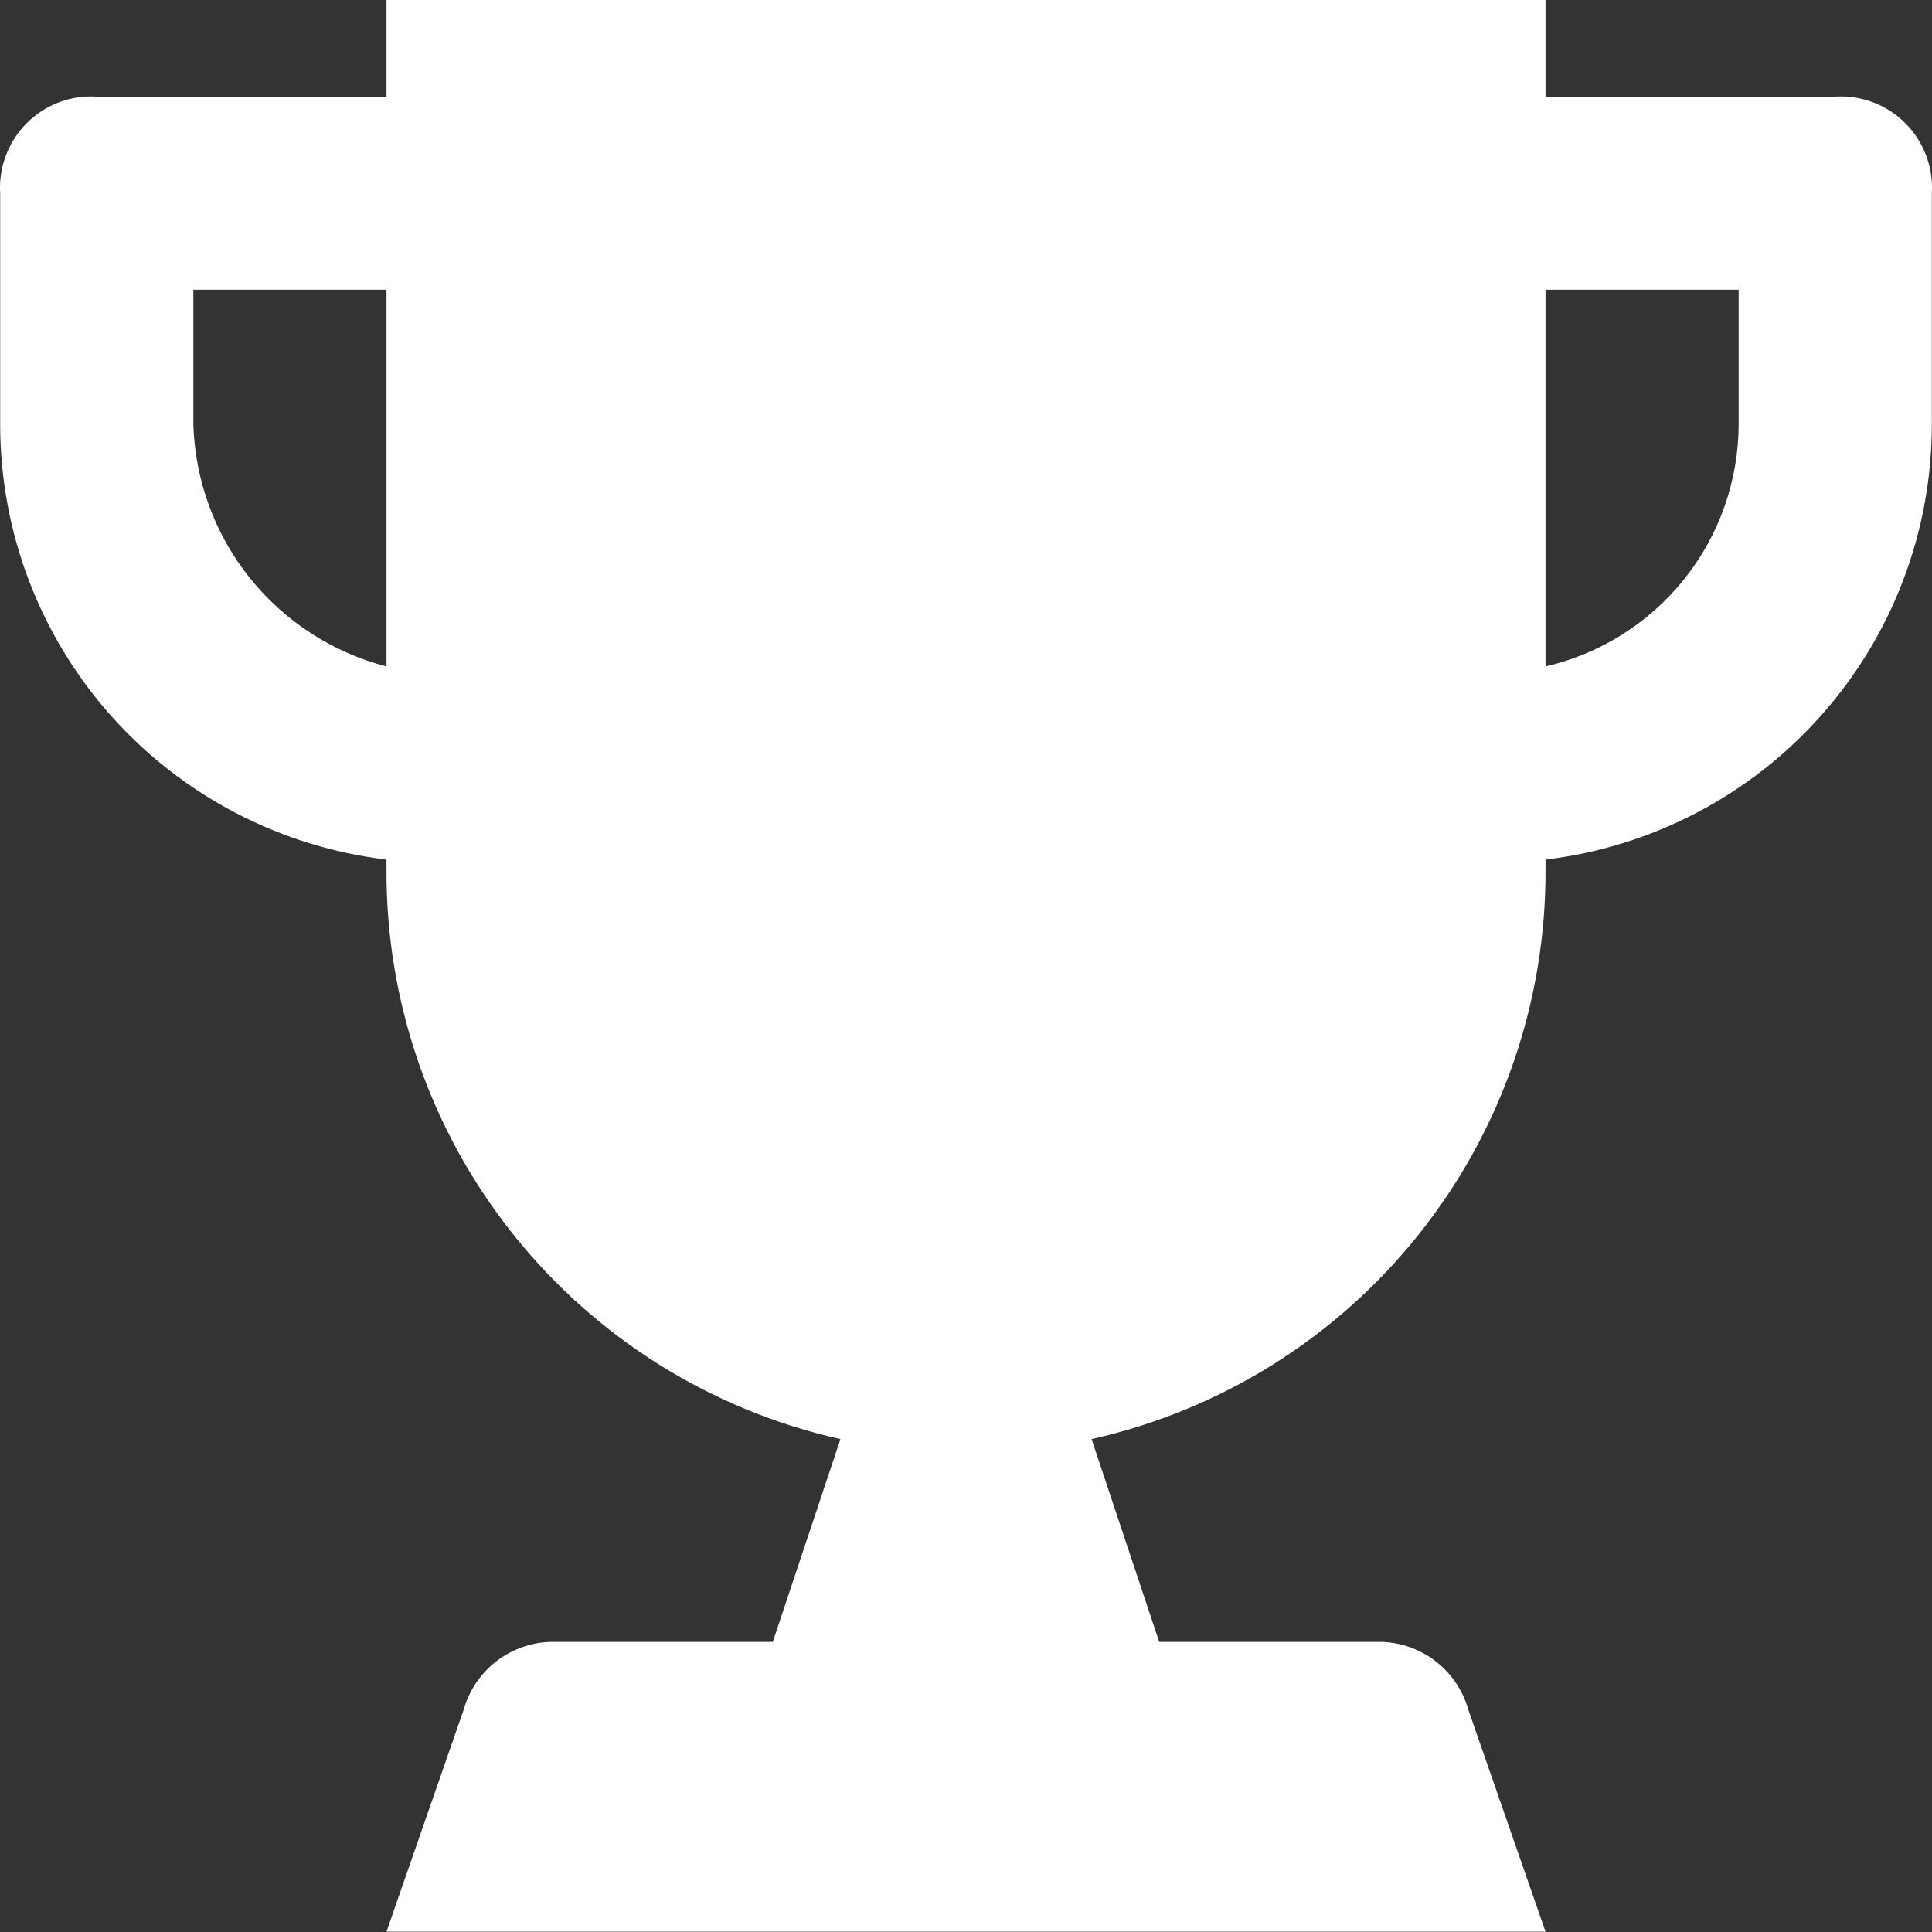 <svg width="24" height="24" viewBox="0 0 24 24" fill="none" xmlns="http://www.w3.org/2000/svg">
<rect x="0" y="0" width="24" height="24" fill="#333333" stroke="none"/>
<path d="M22.798 1.2H19.199V0H4.801V1.2H1.202C1.042 1.19 0.881 1.214 0.731 1.271C0.582 1.328 0.445 1.416 0.332 1.53C0.219 1.643 0.13 1.779 0.074 1.929C0.017 2.079 -0.008 2.24 0.002 2.4V5.279C0.004 6.61 0.493 7.894 1.377 8.889C2.262 9.884 3.48 10.52 4.801 10.678V10.798C4.793 12.444 5.347 14.044 6.373 15.331C7.399 16.619 8.834 17.517 10.44 17.877L9.6 20.396H6.841C6.595 20.403 6.357 20.488 6.163 20.639C5.969 20.79 5.828 20.999 5.761 21.236L4.801 23.996H19.199L18.239 21.236C18.172 20.999 18.031 20.79 17.837 20.639C17.643 20.488 17.405 20.403 17.159 20.396H14.4L13.56 17.877C15.166 17.517 16.601 16.619 17.627 15.331C18.652 14.044 19.207 12.444 19.199 10.798V10.678C20.52 10.52 21.738 9.884 22.622 8.889C23.507 7.894 23.996 6.61 23.998 5.279V2.4C24.008 2.24 23.983 2.079 23.926 1.929C23.869 1.779 23.782 1.643 23.668 1.53C23.555 1.416 23.419 1.328 23.268 1.271C23.119 1.214 22.958 1.19 22.798 1.2V1.2ZM4.801 8.279C4.131 8.105 3.535 7.719 3.102 7.178C2.67 6.638 2.424 5.971 2.402 5.279V3.599H4.801V8.279ZM21.598 5.279C21.595 5.976 21.356 6.652 20.92 7.196C20.485 7.74 19.878 8.122 19.199 8.279V3.599H21.598V5.279Z" fill="white"/>
</svg>
